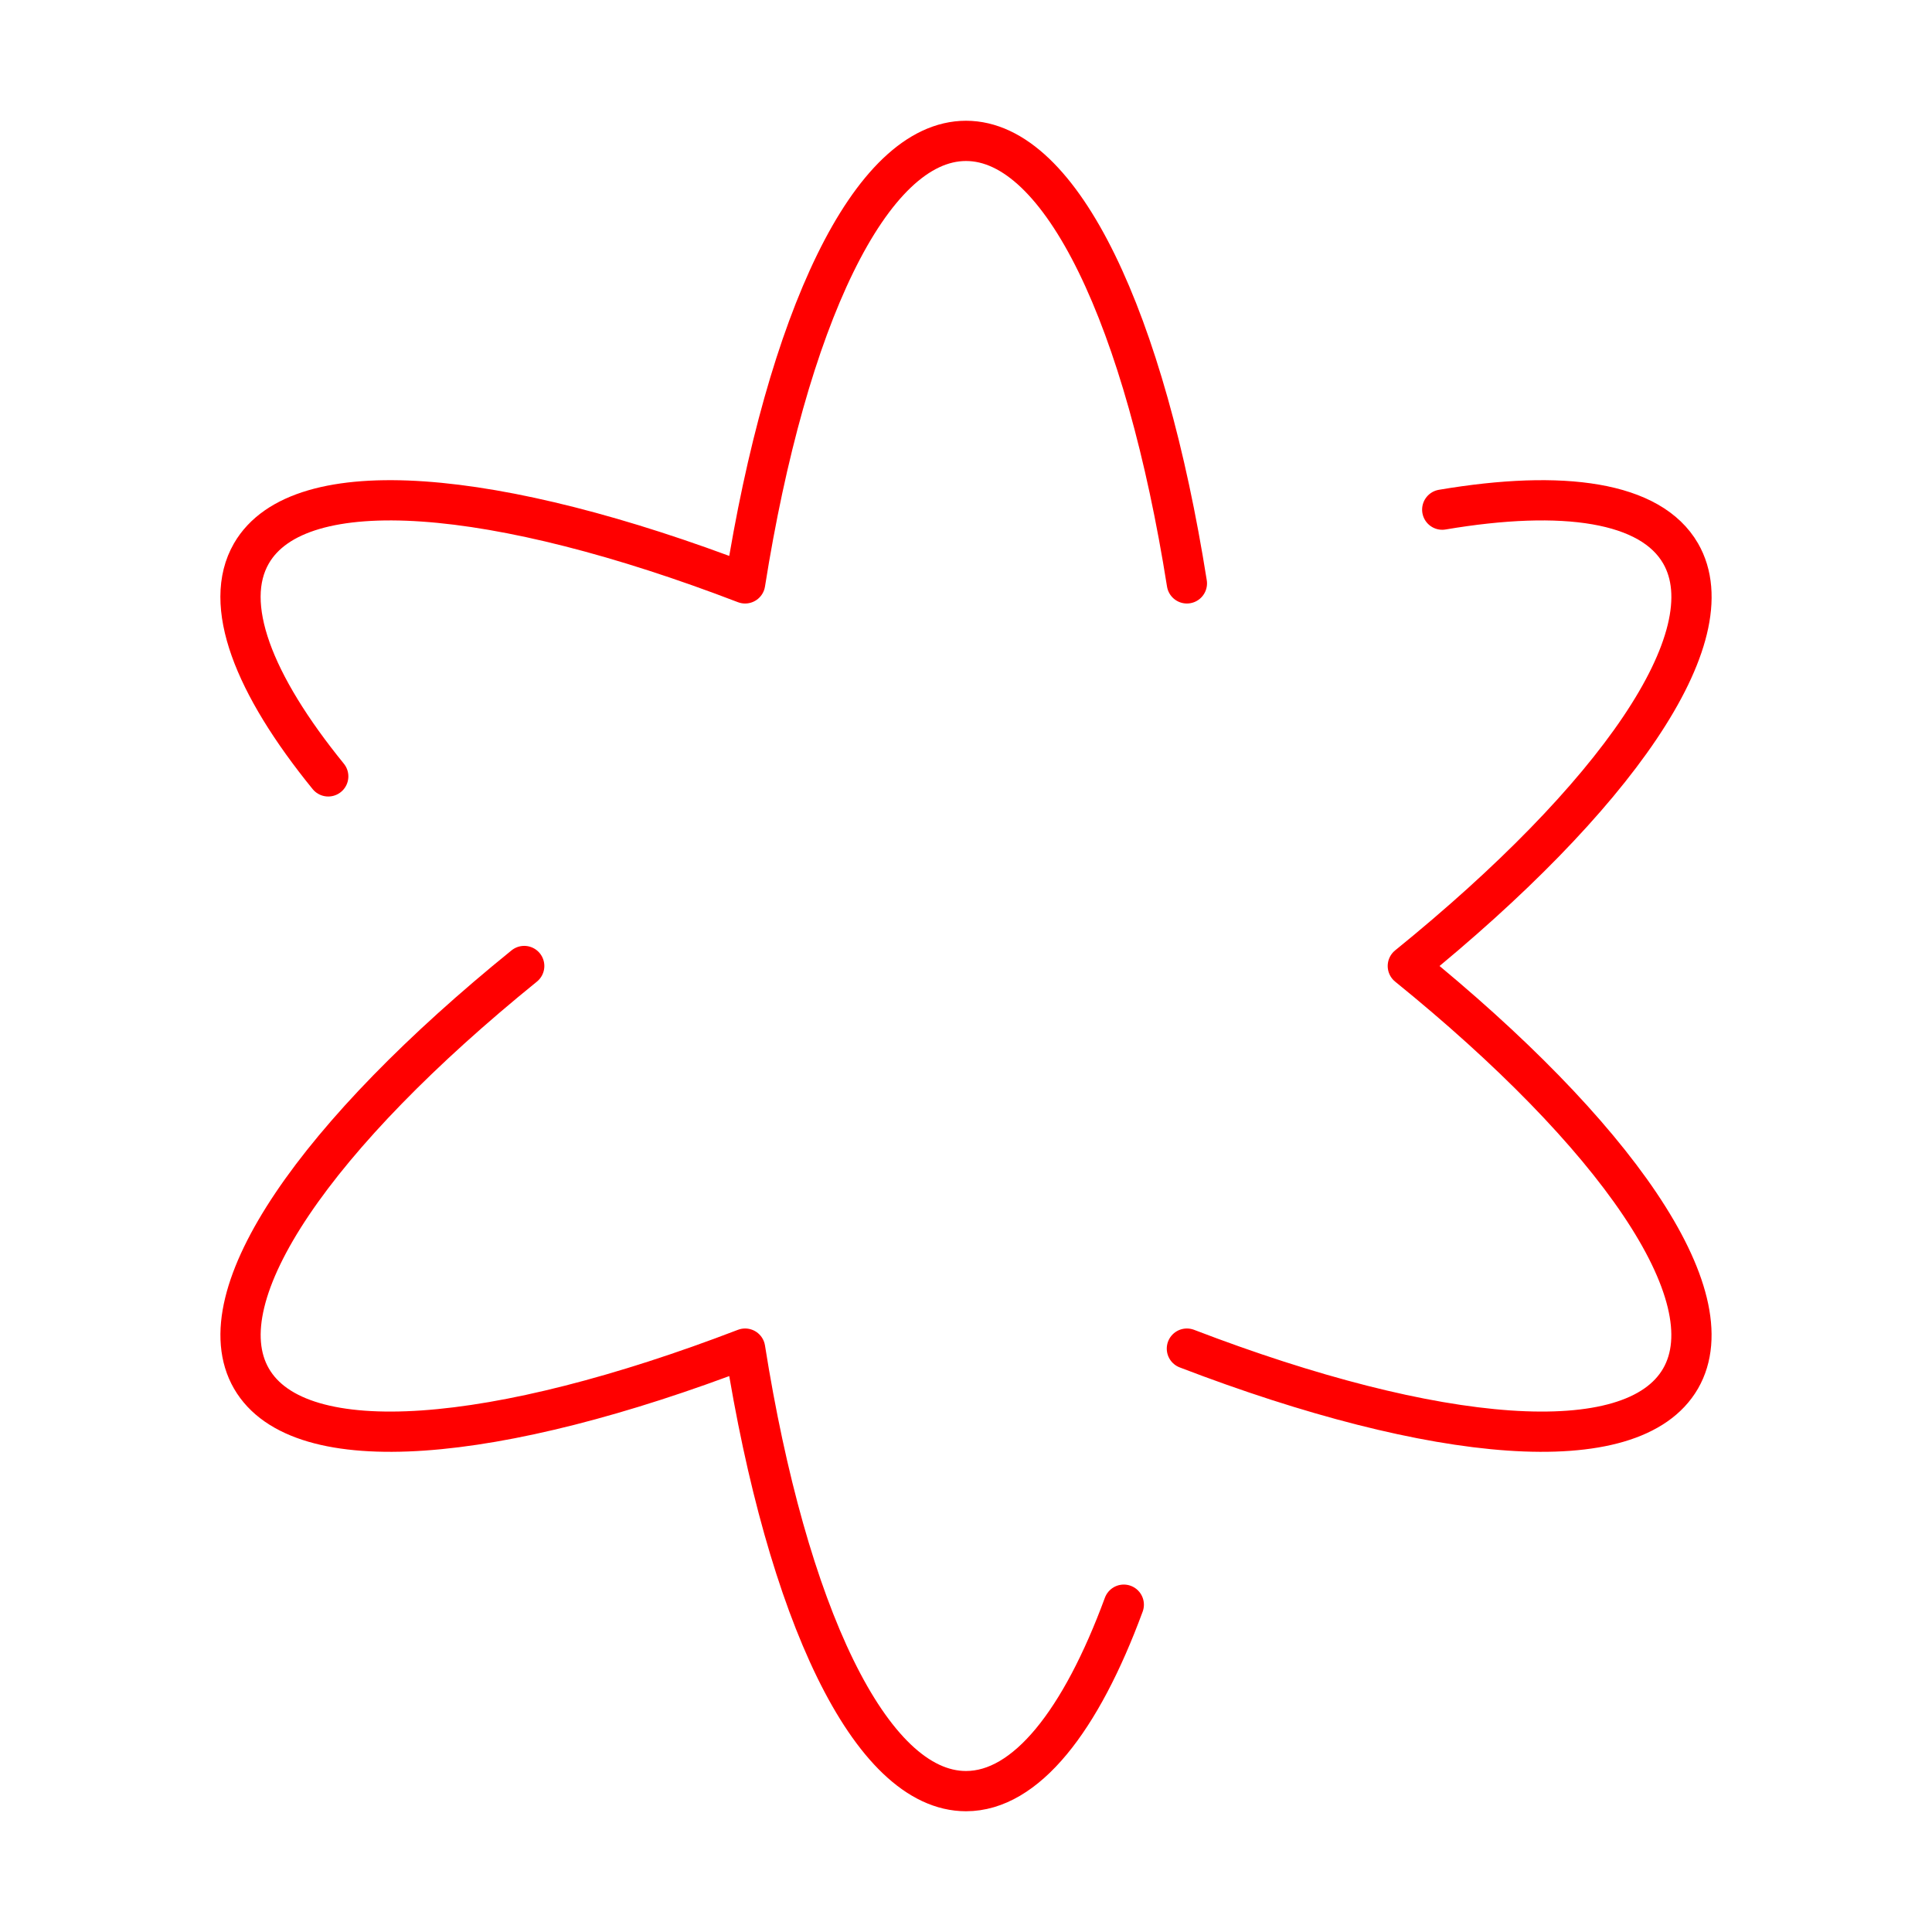 <svg xmlns="http://www.w3.org/2000/svg" viewBox="0 0 48 48"><defs><style>.a{fill:none;stroke:#ff0000;stroke-linecap:round;stroke-linejoin:round;}</style></defs><path class="a" d="M29.488,33.506c6.175,2.369,11.073,2.809,12.265.744S40.115,28.163,34.977,24c5.139-4.163,7.969-8.184,6.777-10.25-.74-1.282-2.908-1.598-5.922-1.088"/><path class="a" d="M13.024,24c-5.139,4.163-7.969,8.185-6.777,10.25s6.09,1.625,12.265-.744C19.548,40.038,21.615,44.5,24,44.5c1.488,0,2.853-1.738,3.92-4.632"/><path class="a" d="M29.488,14.494C28.452,7.962,26.385,3.5,24,3.5s-4.452,4.462-5.488,10.994C12.337,12.125,7.439,11.685,6.246,13.75c-.726,1.258.04,3.24,1.909,5.539"/></svg>